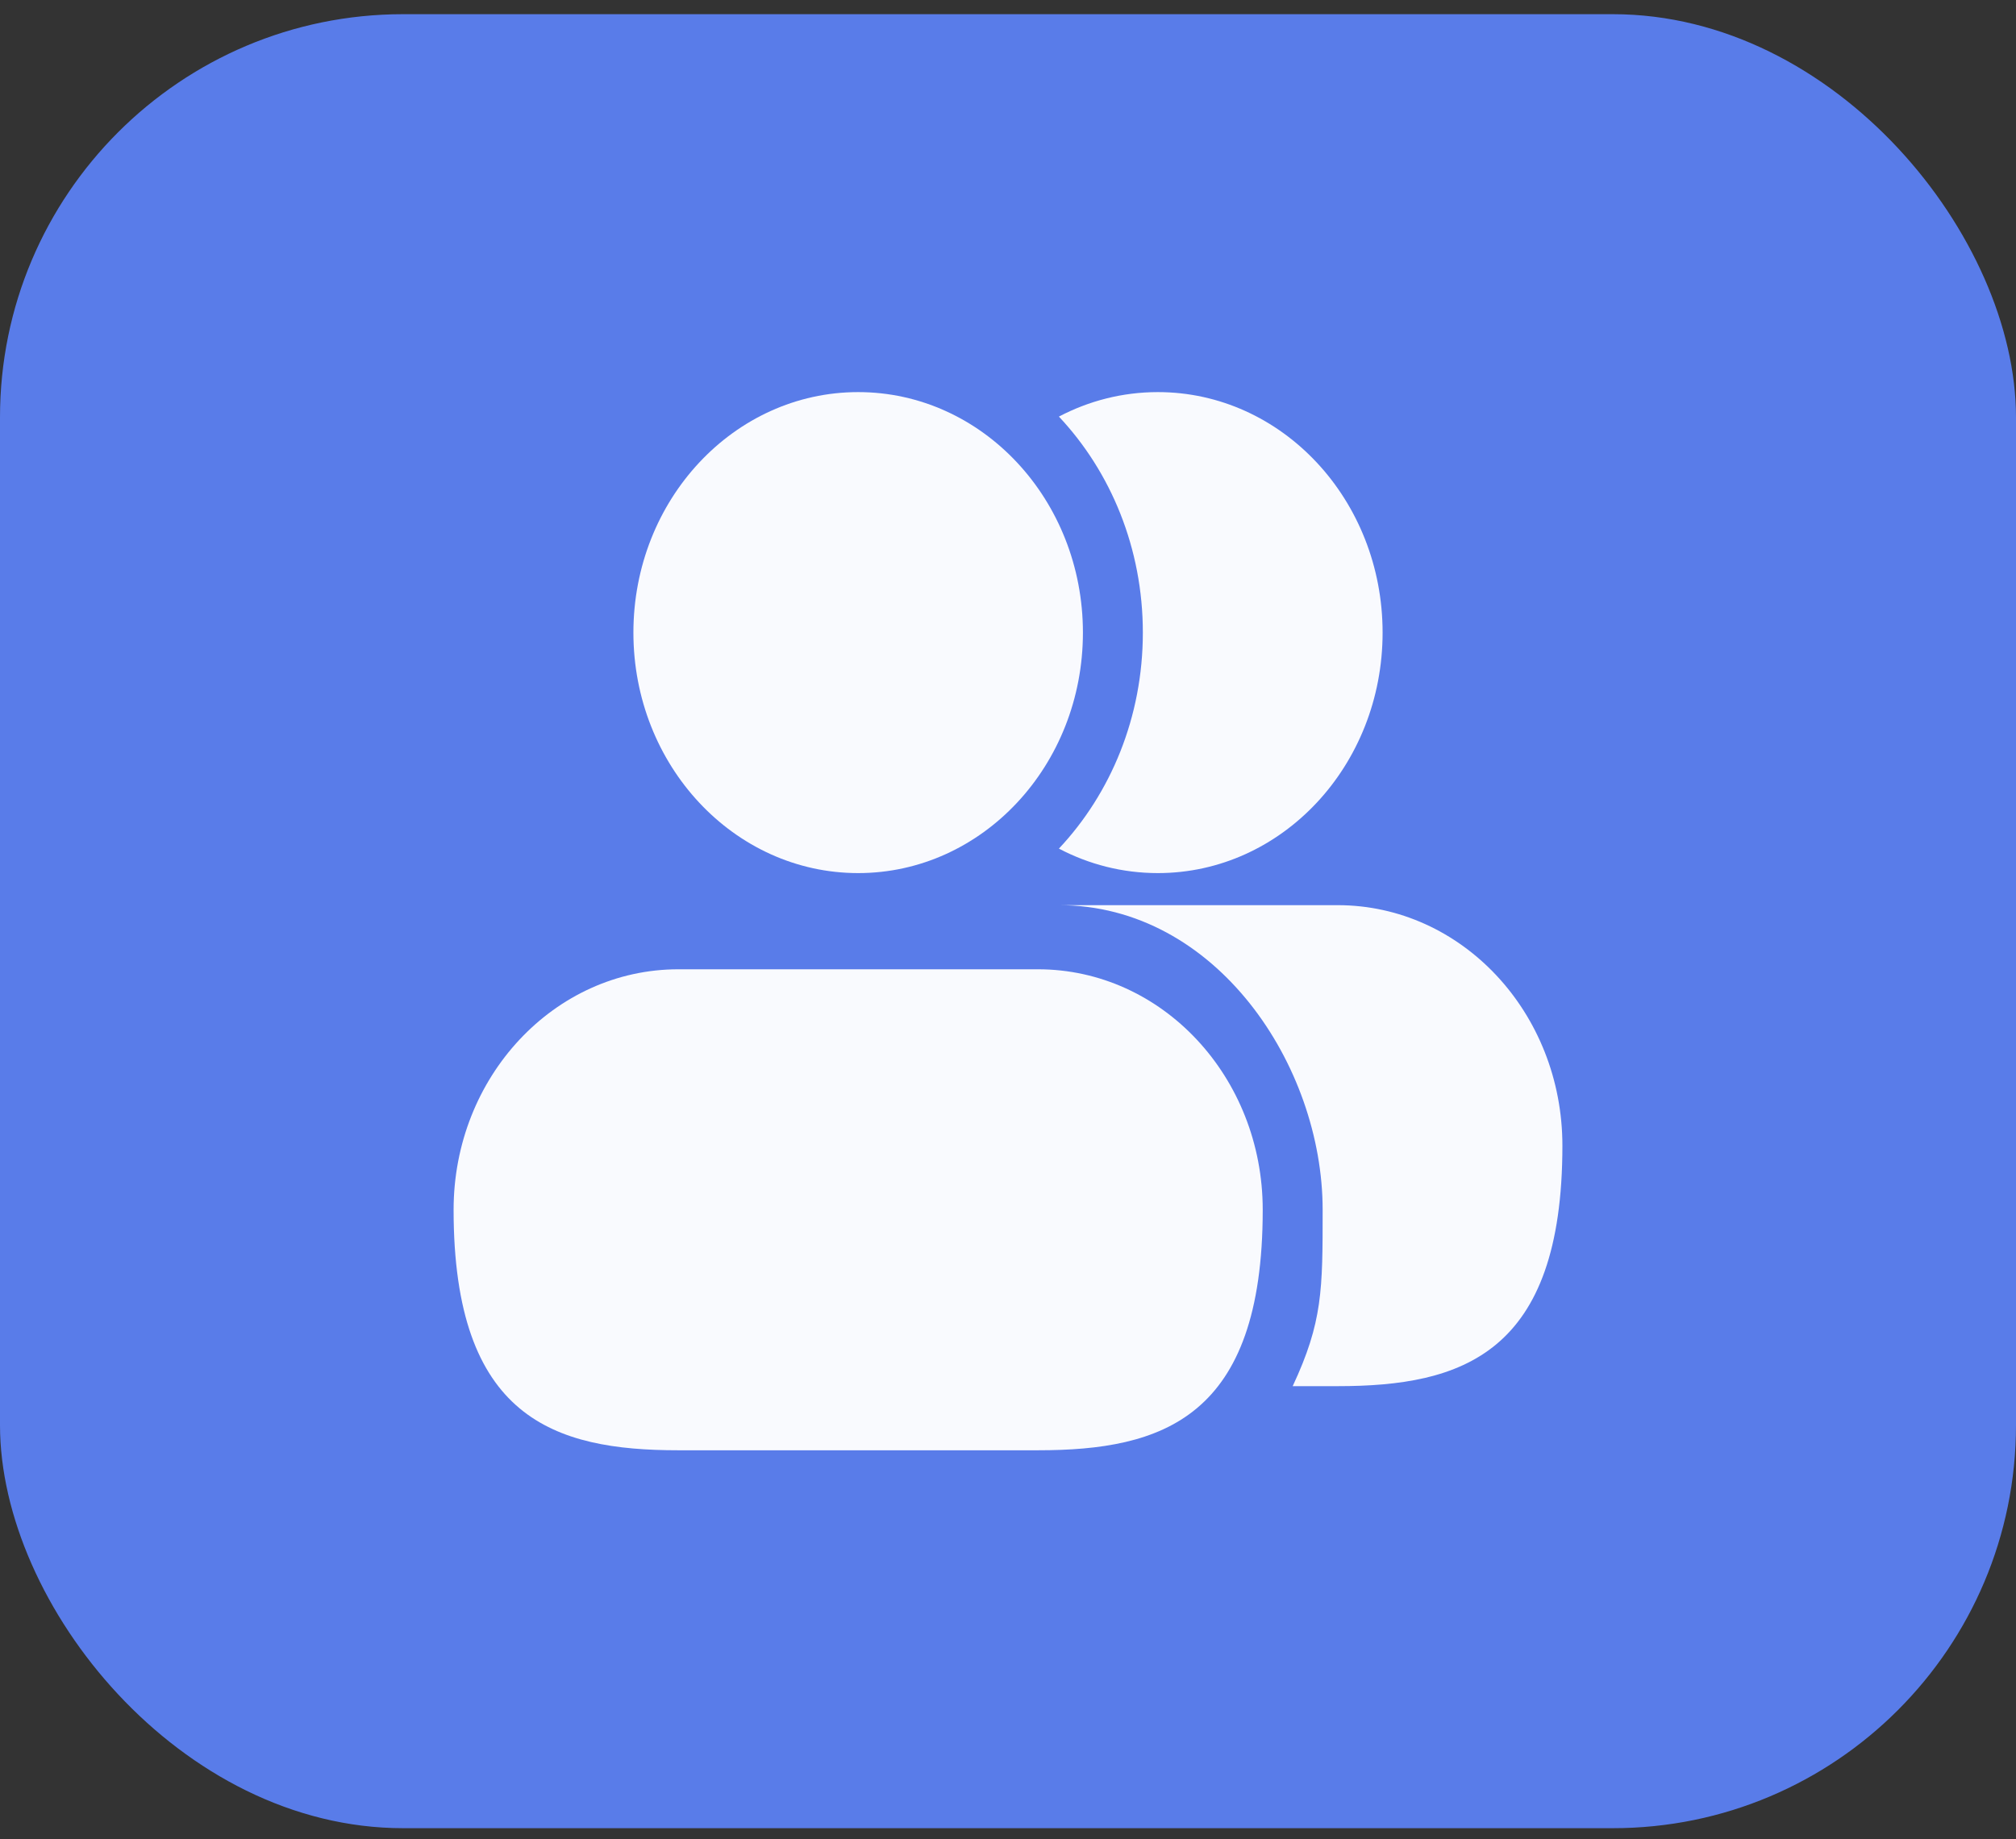 <svg width="80" height="73" viewBox="0 0 80 73" fill="none" xmlns="http://www.w3.org/2000/svg">
<rect x="0" y="0" width="80" height="73" fill="#333333" stroke="none"/>
<rect y="0.563" width="80" height="72" rx="16" fill="#597CE9"/>
<path d="M25.135 25.109C25.135 19.837 29.128 15.563 34.054 15.563C38.98 15.563 42.973 19.837 42.973 25.109C42.973 30.381 38.98 34.654 34.054 34.654C29.128 34.654 25.135 30.381 25.135 25.109Z" fill="#F9FAFE"/>
<path d="M42.02 16.535C44.078 18.725 45.351 21.758 45.351 25.109C45.351 28.46 44.078 31.492 42.02 33.682C43.205 34.305 44.537 34.654 45.946 34.654C50.872 34.654 54.865 30.381 54.865 25.109C54.865 19.837 50.872 15.563 45.946 15.563C44.537 15.563 43.205 15.913 42.02 16.535Z" fill="#F9FAFE"/>
<path d="M18 48.018C18 42.746 21.993 38.472 26.919 38.472H41.189C46.115 38.472 50.108 42.746 50.108 48.018C50.108 56.291 46.115 57.563 41.189 57.563H26.919C21.993 57.563 18 56.291 18 48.018Z" fill="#F9FAFE"/>
<path d="M52.486 48.018C52.486 51.2 52.486 52.472 51.297 55.018H53.081C58.007 55.018 62 53.745 62 45.472C62 40.2 58.007 35.927 53.081 35.927H42.02C48.259 35.927 52.486 42.291 52.486 48.018Z" fill="#F9FAFE"/>
</svg>
